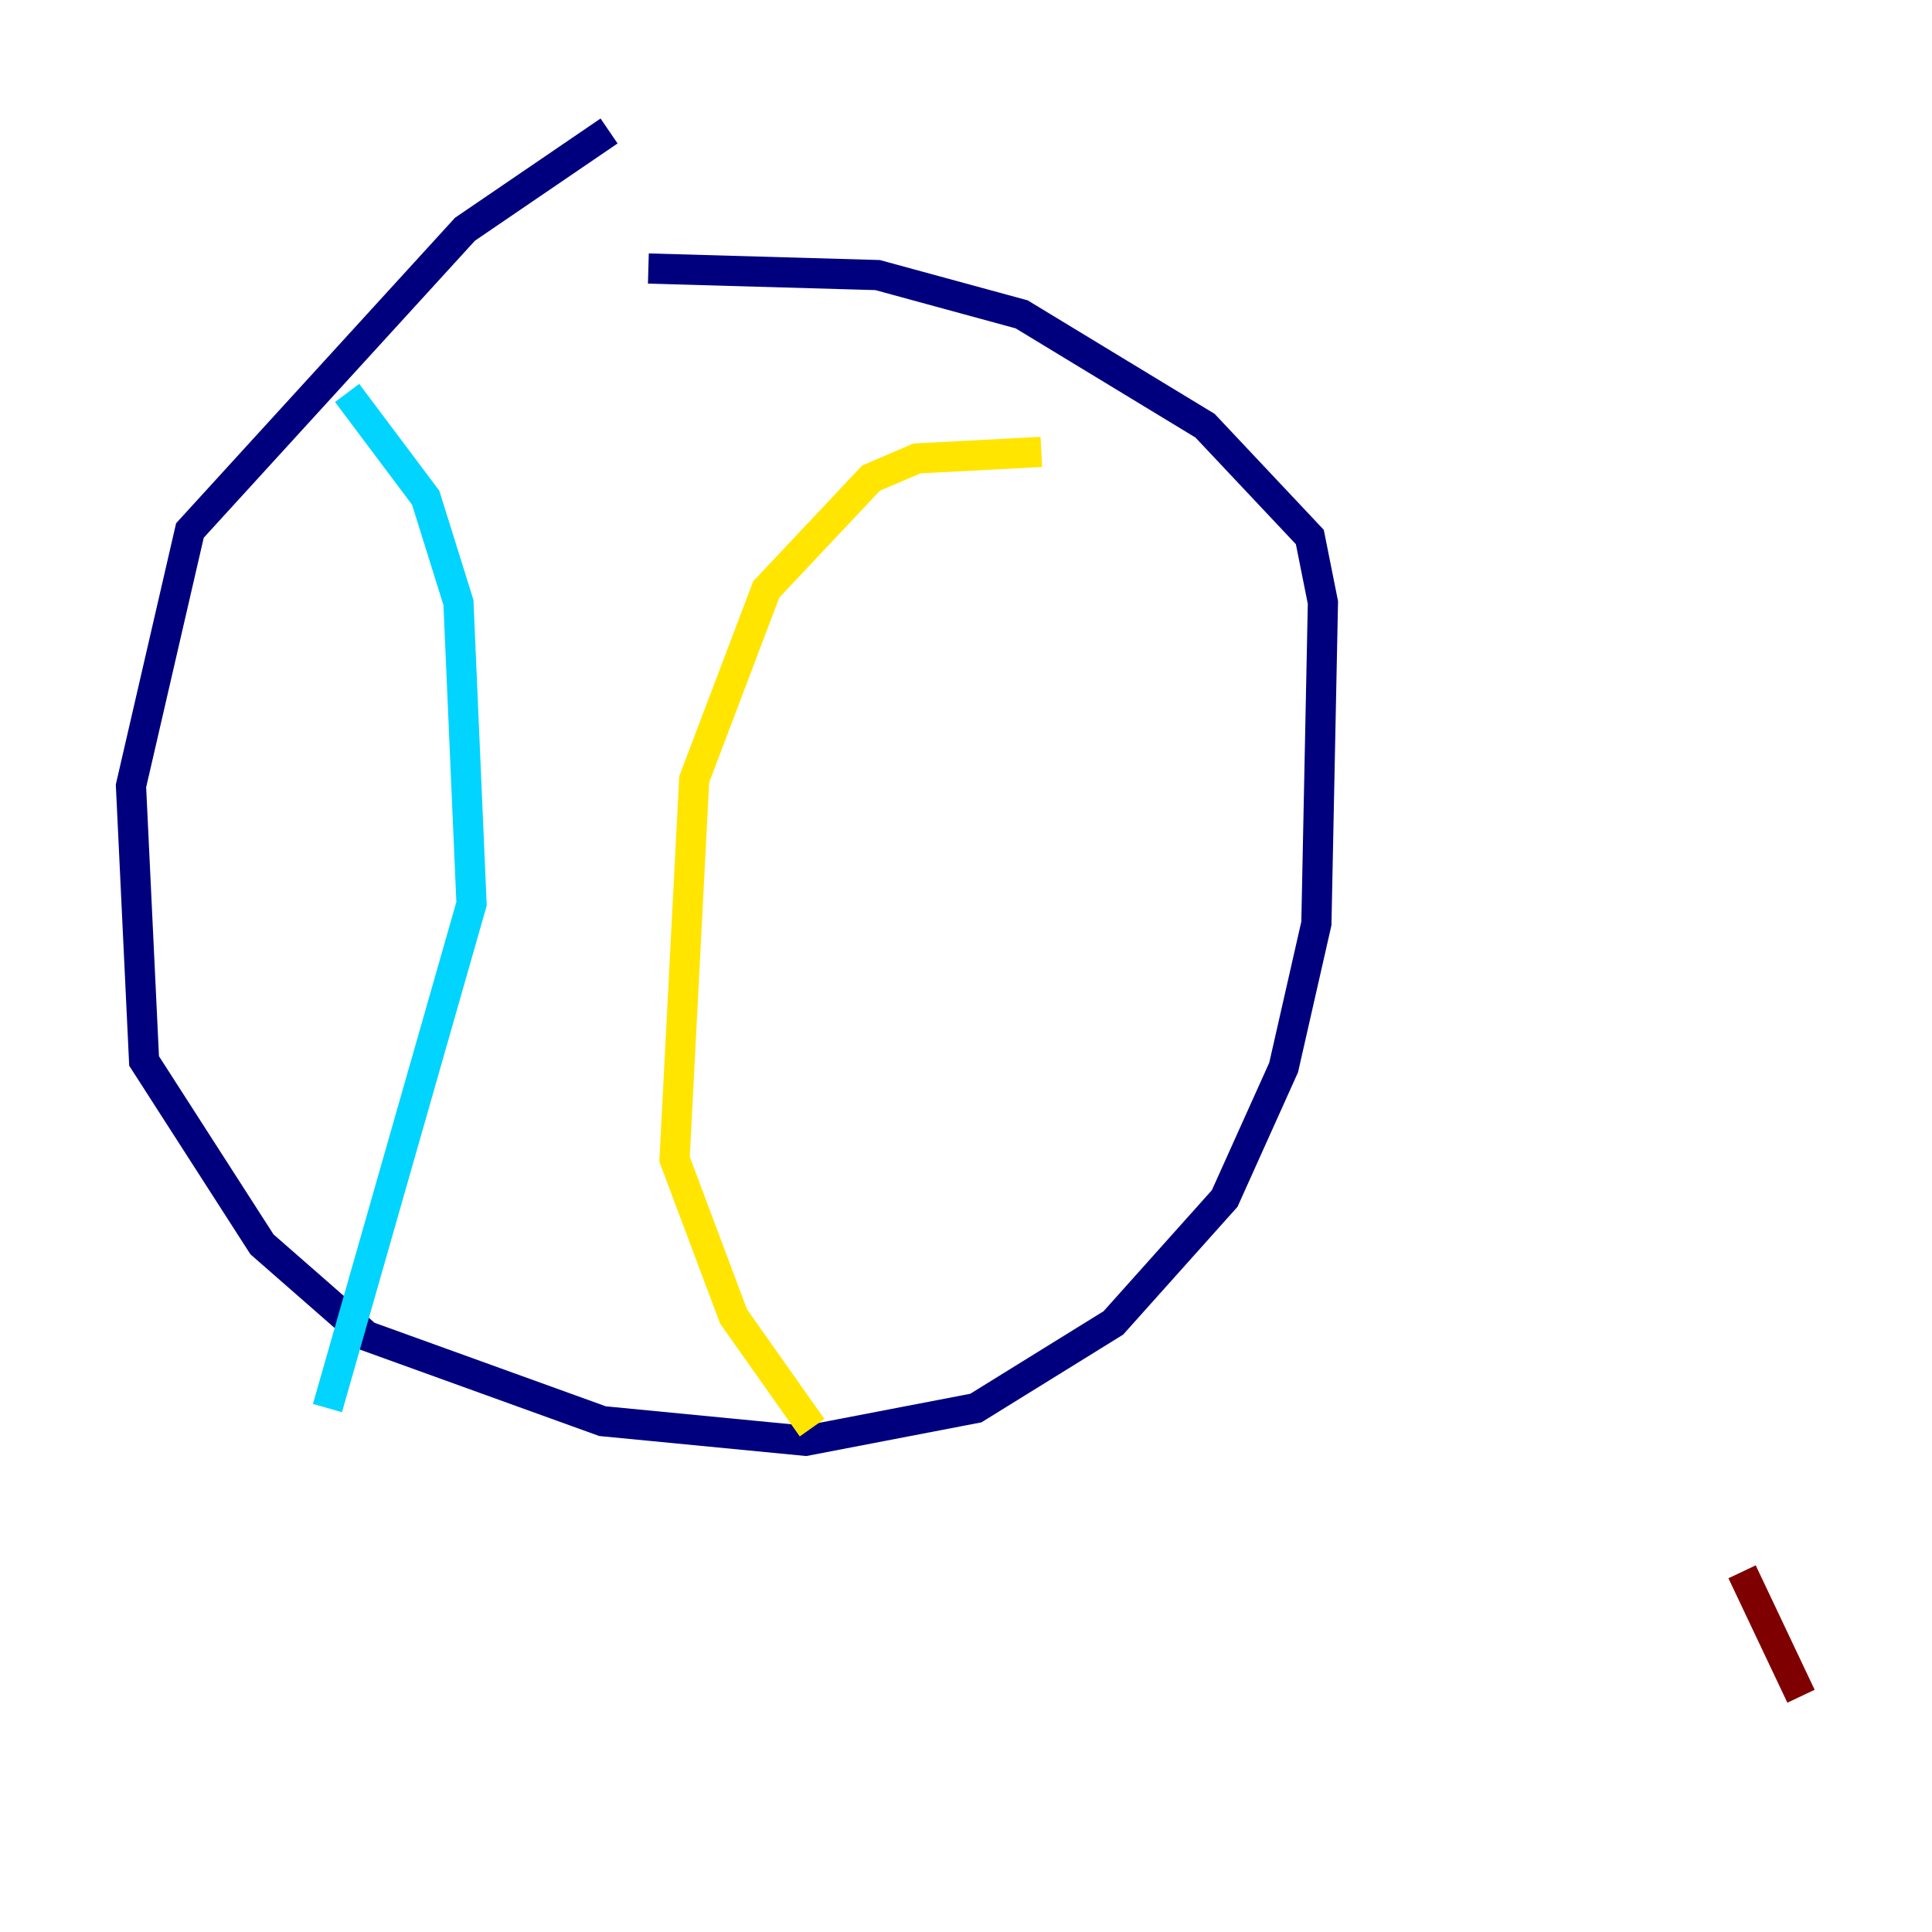 <?xml version="1.0" encoding="utf-8" ?>
<svg baseProfile="tiny" height="128" version="1.2" viewBox="0,0,128,128" width="128" xmlns="http://www.w3.org/2000/svg" xmlns:ev="http://www.w3.org/2001/xml-events" xmlns:xlink="http://www.w3.org/1999/xlink"><defs /><polyline fill="none" points="40.352,8.678 30.807,15.186 12.583,35.146 8.678,52.068 9.546,70.291 17.356,82.441 24.298,88.515 39.919,94.156 53.37,95.458 64.651,93.288 73.763,87.647 81.139,79.403 85.044,70.725 87.214,61.18 87.647,39.919 86.78,35.58 79.837,28.203 67.688,20.827 58.142,18.224 42.956,17.79" stroke="#00007f" stroke-width="2" /><polyline fill="none" points="22.997,26.034 28.203,32.976 30.373,39.919 31.241,59.878 21.695,93.288" stroke="#00d4ff" stroke-width="2" /><polyline fill="none" points="68.99,29.939 60.746,30.373 57.709,31.675 50.766,39.051 45.993,51.634 44.691,76.8 48.597,87.214 53.803,94.59" stroke="#ffe500" stroke-width="2" /><polyline fill="none" points="119.322,112.38 115.417,104.136" stroke="#7f0000" stroke-width="2" /></svg>